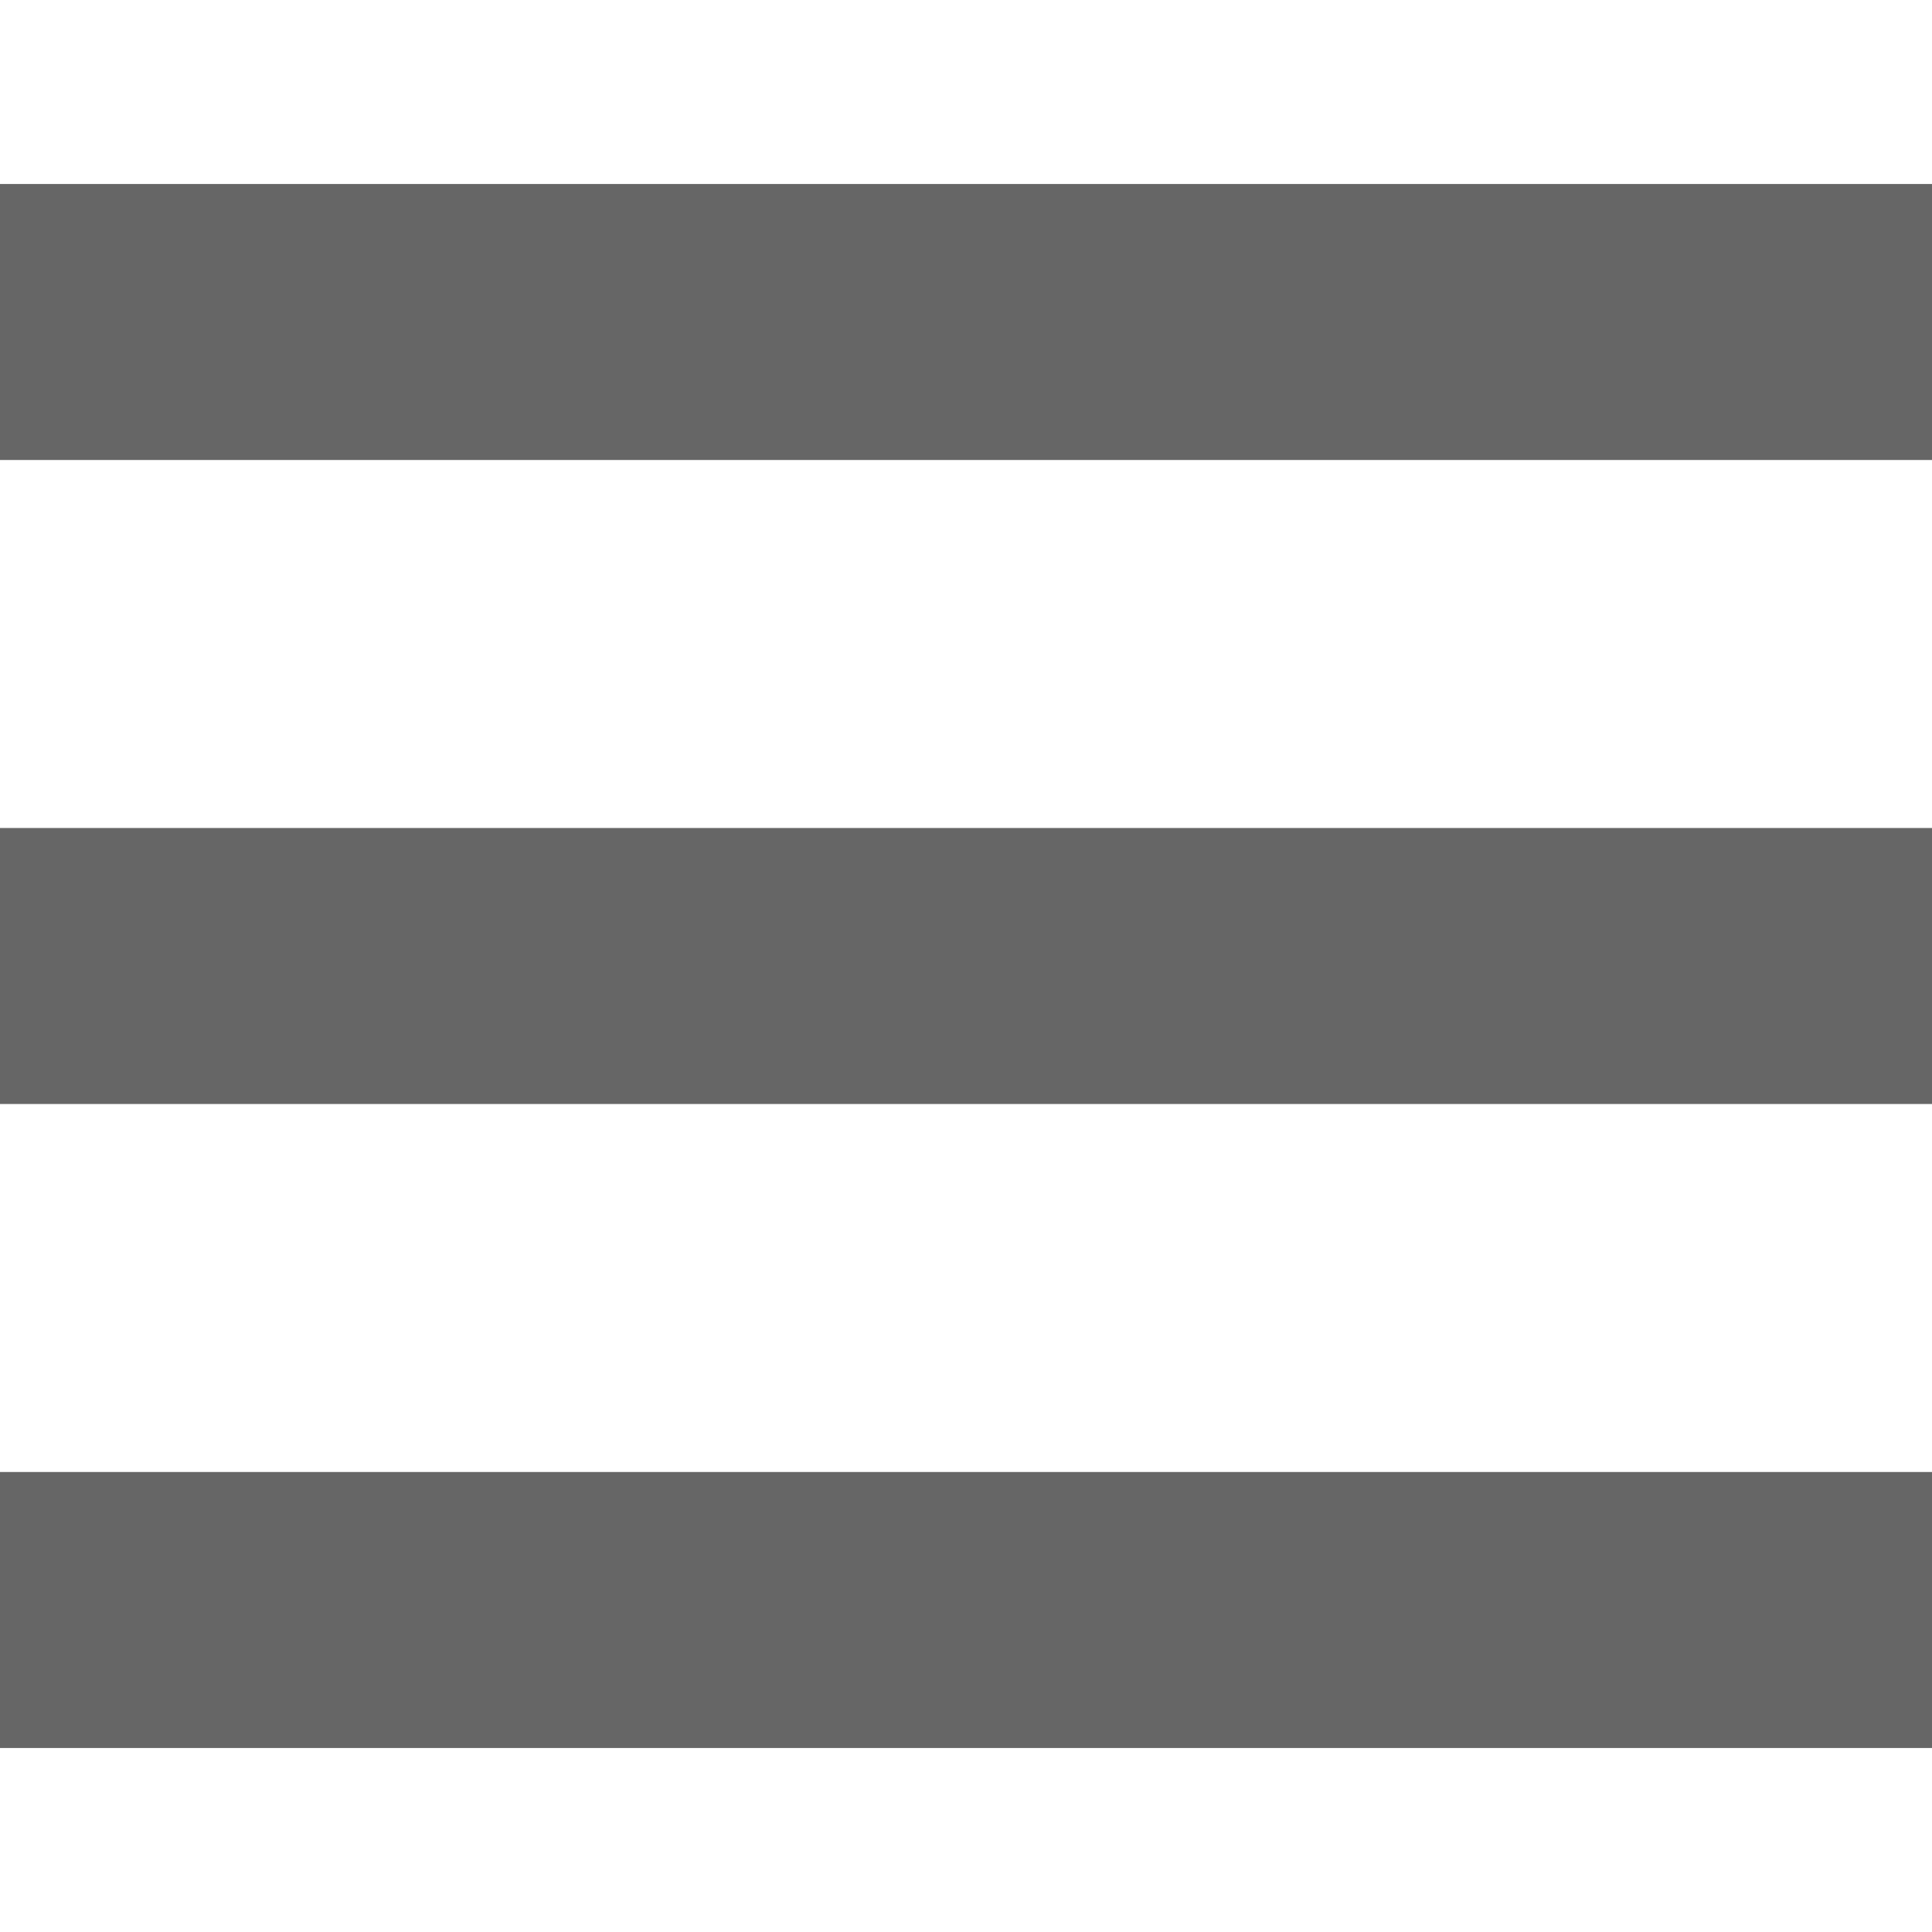 <?xml version="1.0" encoding="UTF-8" standalone="no"?>
<svg
   xmlns:dc="http://purl.org/dc/elements/1.1/"
   xmlns:cc="http://creativecommons.org/ns#"
   xmlns:rdf="http://www.w3.org/1999/02/22-rdf-syntax-ns#"
   xmlns:svg="http://www.w3.org/2000/svg"
   xmlns="http://www.w3.org/2000/svg"
   id="svg6"
   version="1.1"
   viewBox="0 0 21 21"
   height="21"
   width="21">
  <defs
     id="defs10" />
  <rect
     id="rect2"
     y="-21"
     x="2"
     height="21"
     width="3"
     style="fill:#666666;stroke-width:1"
     transform="rotate(90)" />
  <rect
     style="fill:#666666;stroke-width:1"
     width="3"
     height="21"
     x="16"
     y="-21"
     id="rect861"
     transform="rotate(90)" />
  <rect
     style="fill:#666666;stroke-width:1"
     width="3"
     height="21"
     x="9"
     y="-21"
     id="rect863"
     transform="rotate(90)" />
</svg>
